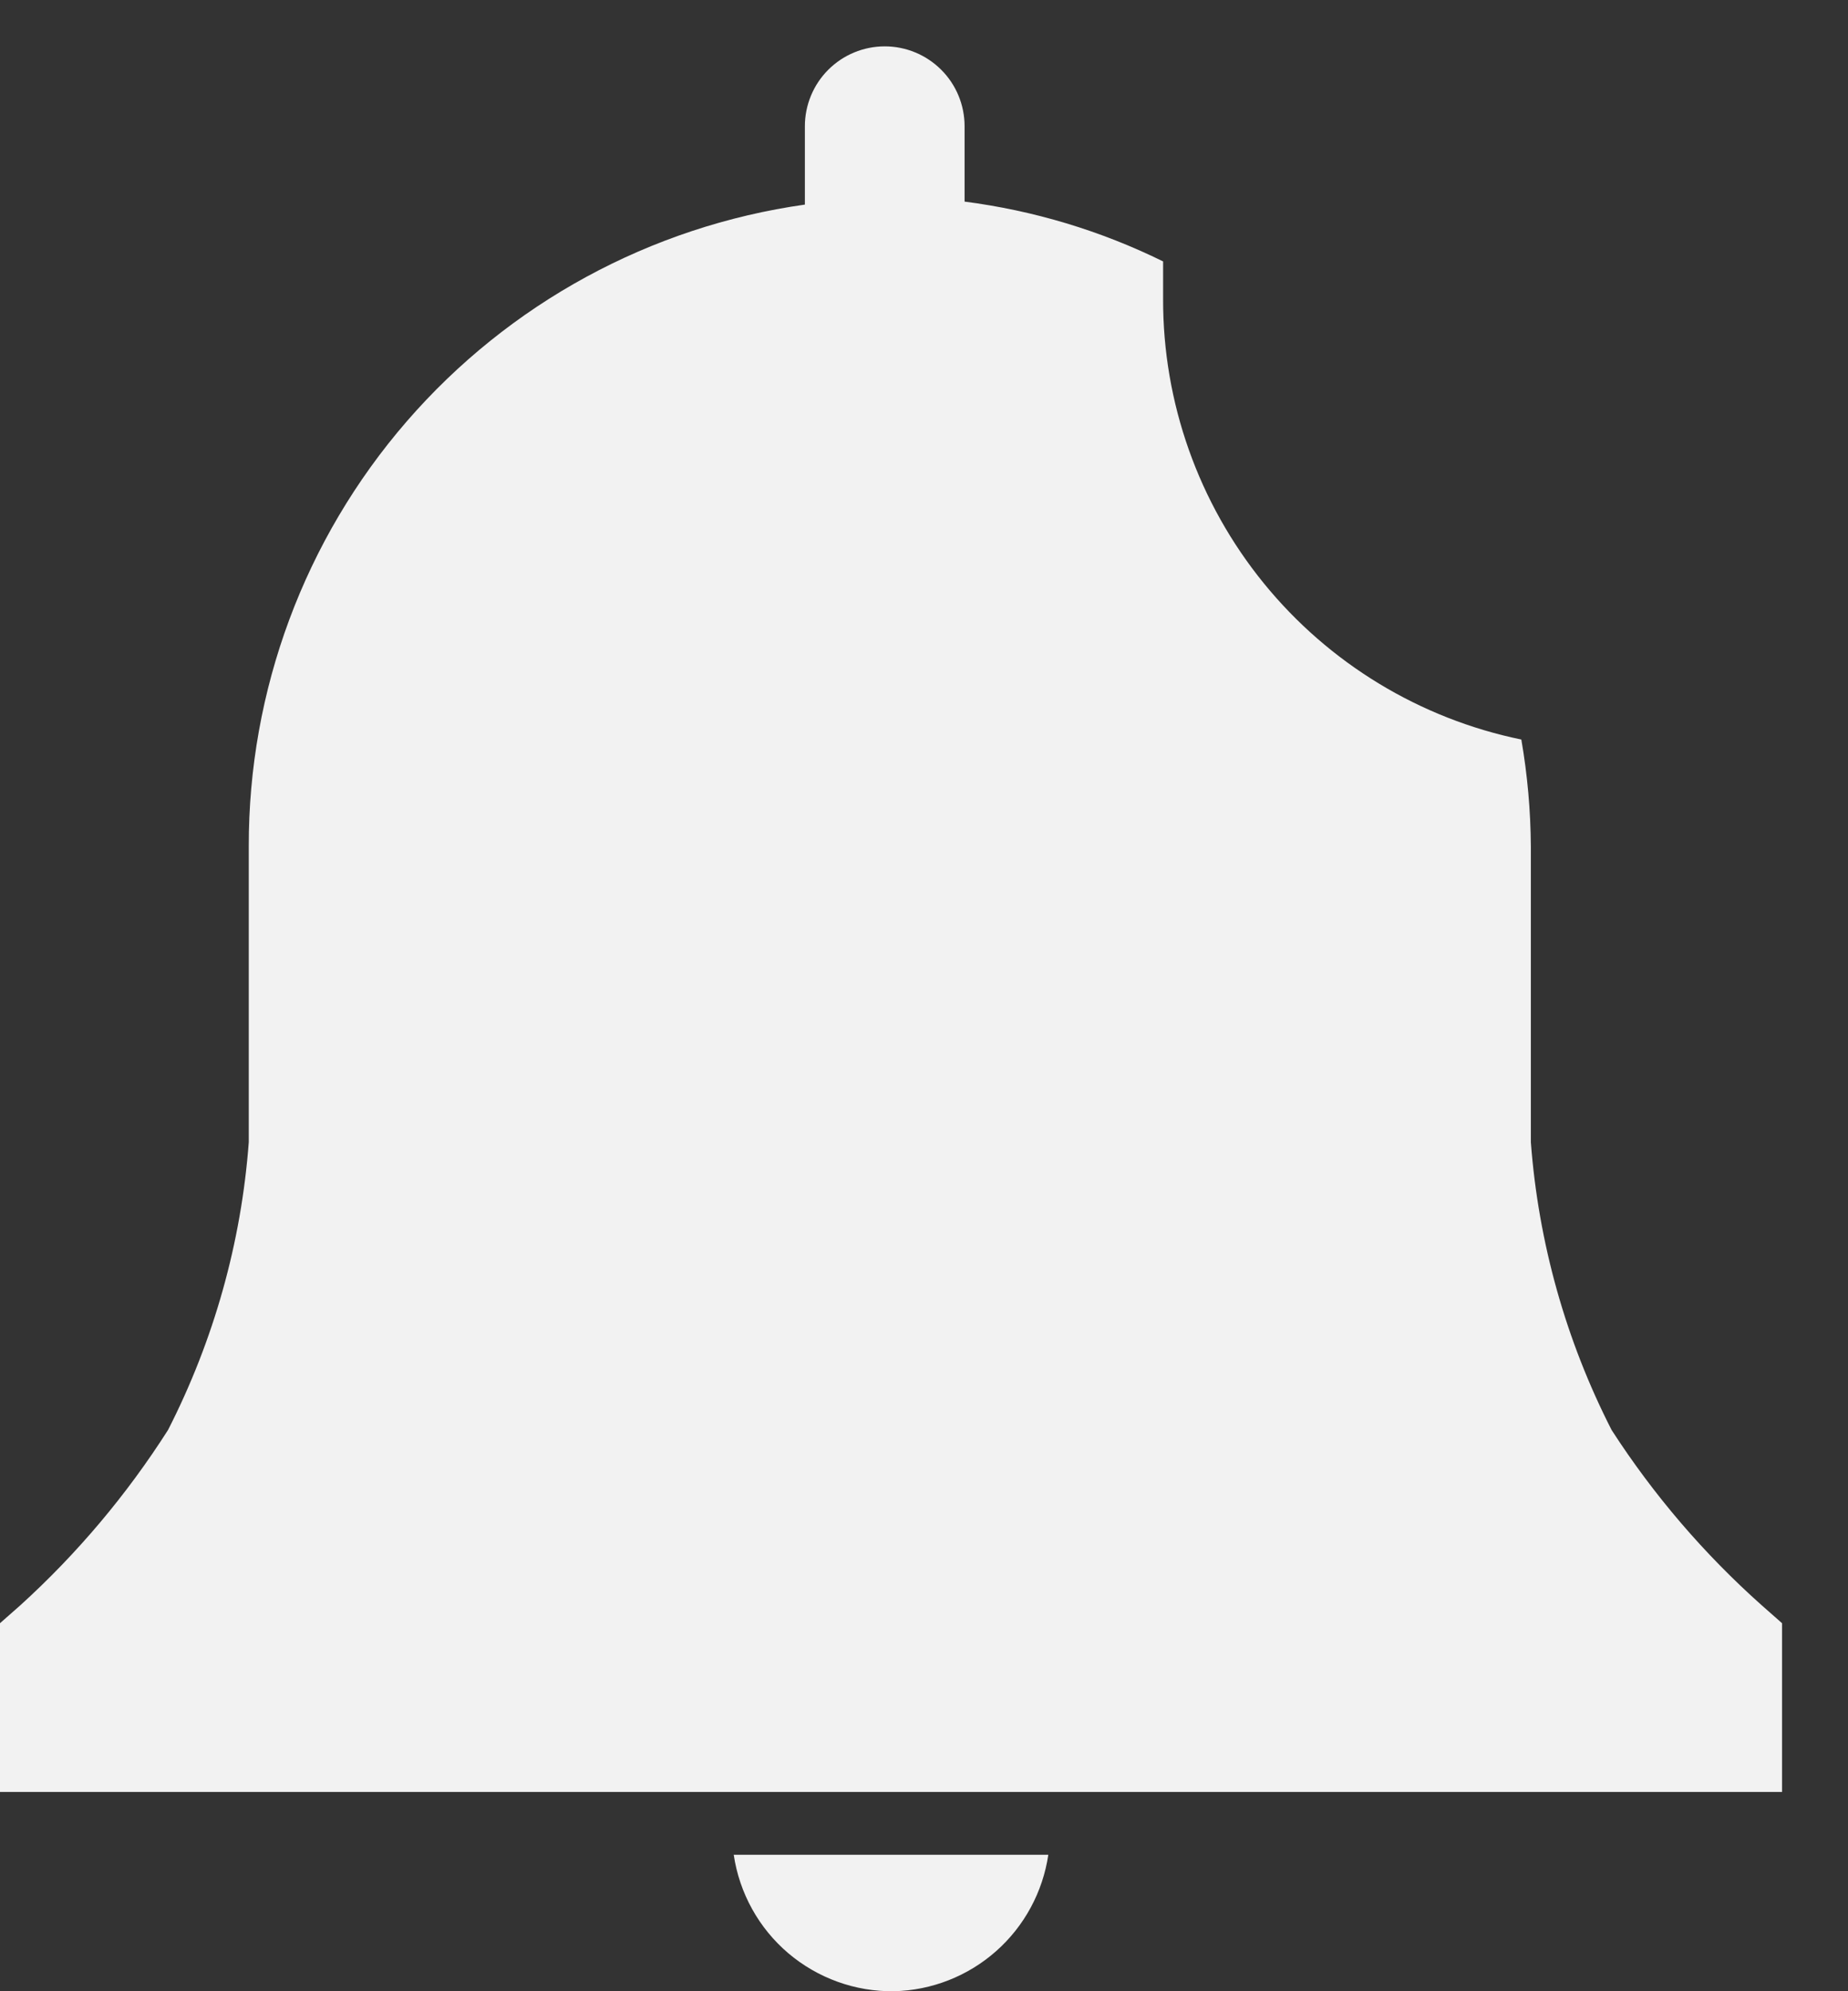 <svg width="26" height="28" viewBox="0 0 26 28" fill="none" xmlns="http://www.w3.org/2000/svg">
<rect x="0" y="0" width="26" height="28" fill="#333333" stroke="none"/>
<path d="M12.578 28C13.108 27.988 13.617 27.788 14.014 27.437C14.411 27.086 14.671 26.606 14.749 26.081H10.323C10.403 26.62 10.675 27.112 11.09 27.465C11.505 27.817 12.034 28.008 12.578 28Z" fill="#F2F2F2"/>
<path d="M25.072 22.825L24.786 22.573C23.974 21.85 23.264 21.021 22.674 20.108C22.03 18.848 21.644 17.472 21.538 16.061V11.905C21.535 11.4 21.49 10.896 21.404 10.399C19.979 10.106 18.698 9.329 17.78 8.201C16.862 7.073 16.361 5.661 16.364 4.207V3.676C15.486 3.244 14.542 2.96 13.571 2.835V1.775C13.571 1.477 13.453 1.191 13.242 0.981C13.031 0.77 12.745 0.652 12.448 0.652C12.15 0.652 11.864 0.77 11.653 0.981C11.443 1.191 11.324 1.477 11.324 1.775V2.877C9.15 3.184 7.16 4.267 5.722 5.926C4.284 7.585 3.495 9.709 3.5 11.905V16.061C3.395 17.472 3.008 18.848 2.364 20.108C1.784 21.018 1.085 21.848 0.286 22.573L0 22.825V25.198H25.072V22.825Z" fill="#F2F2F2"/>
</svg>
